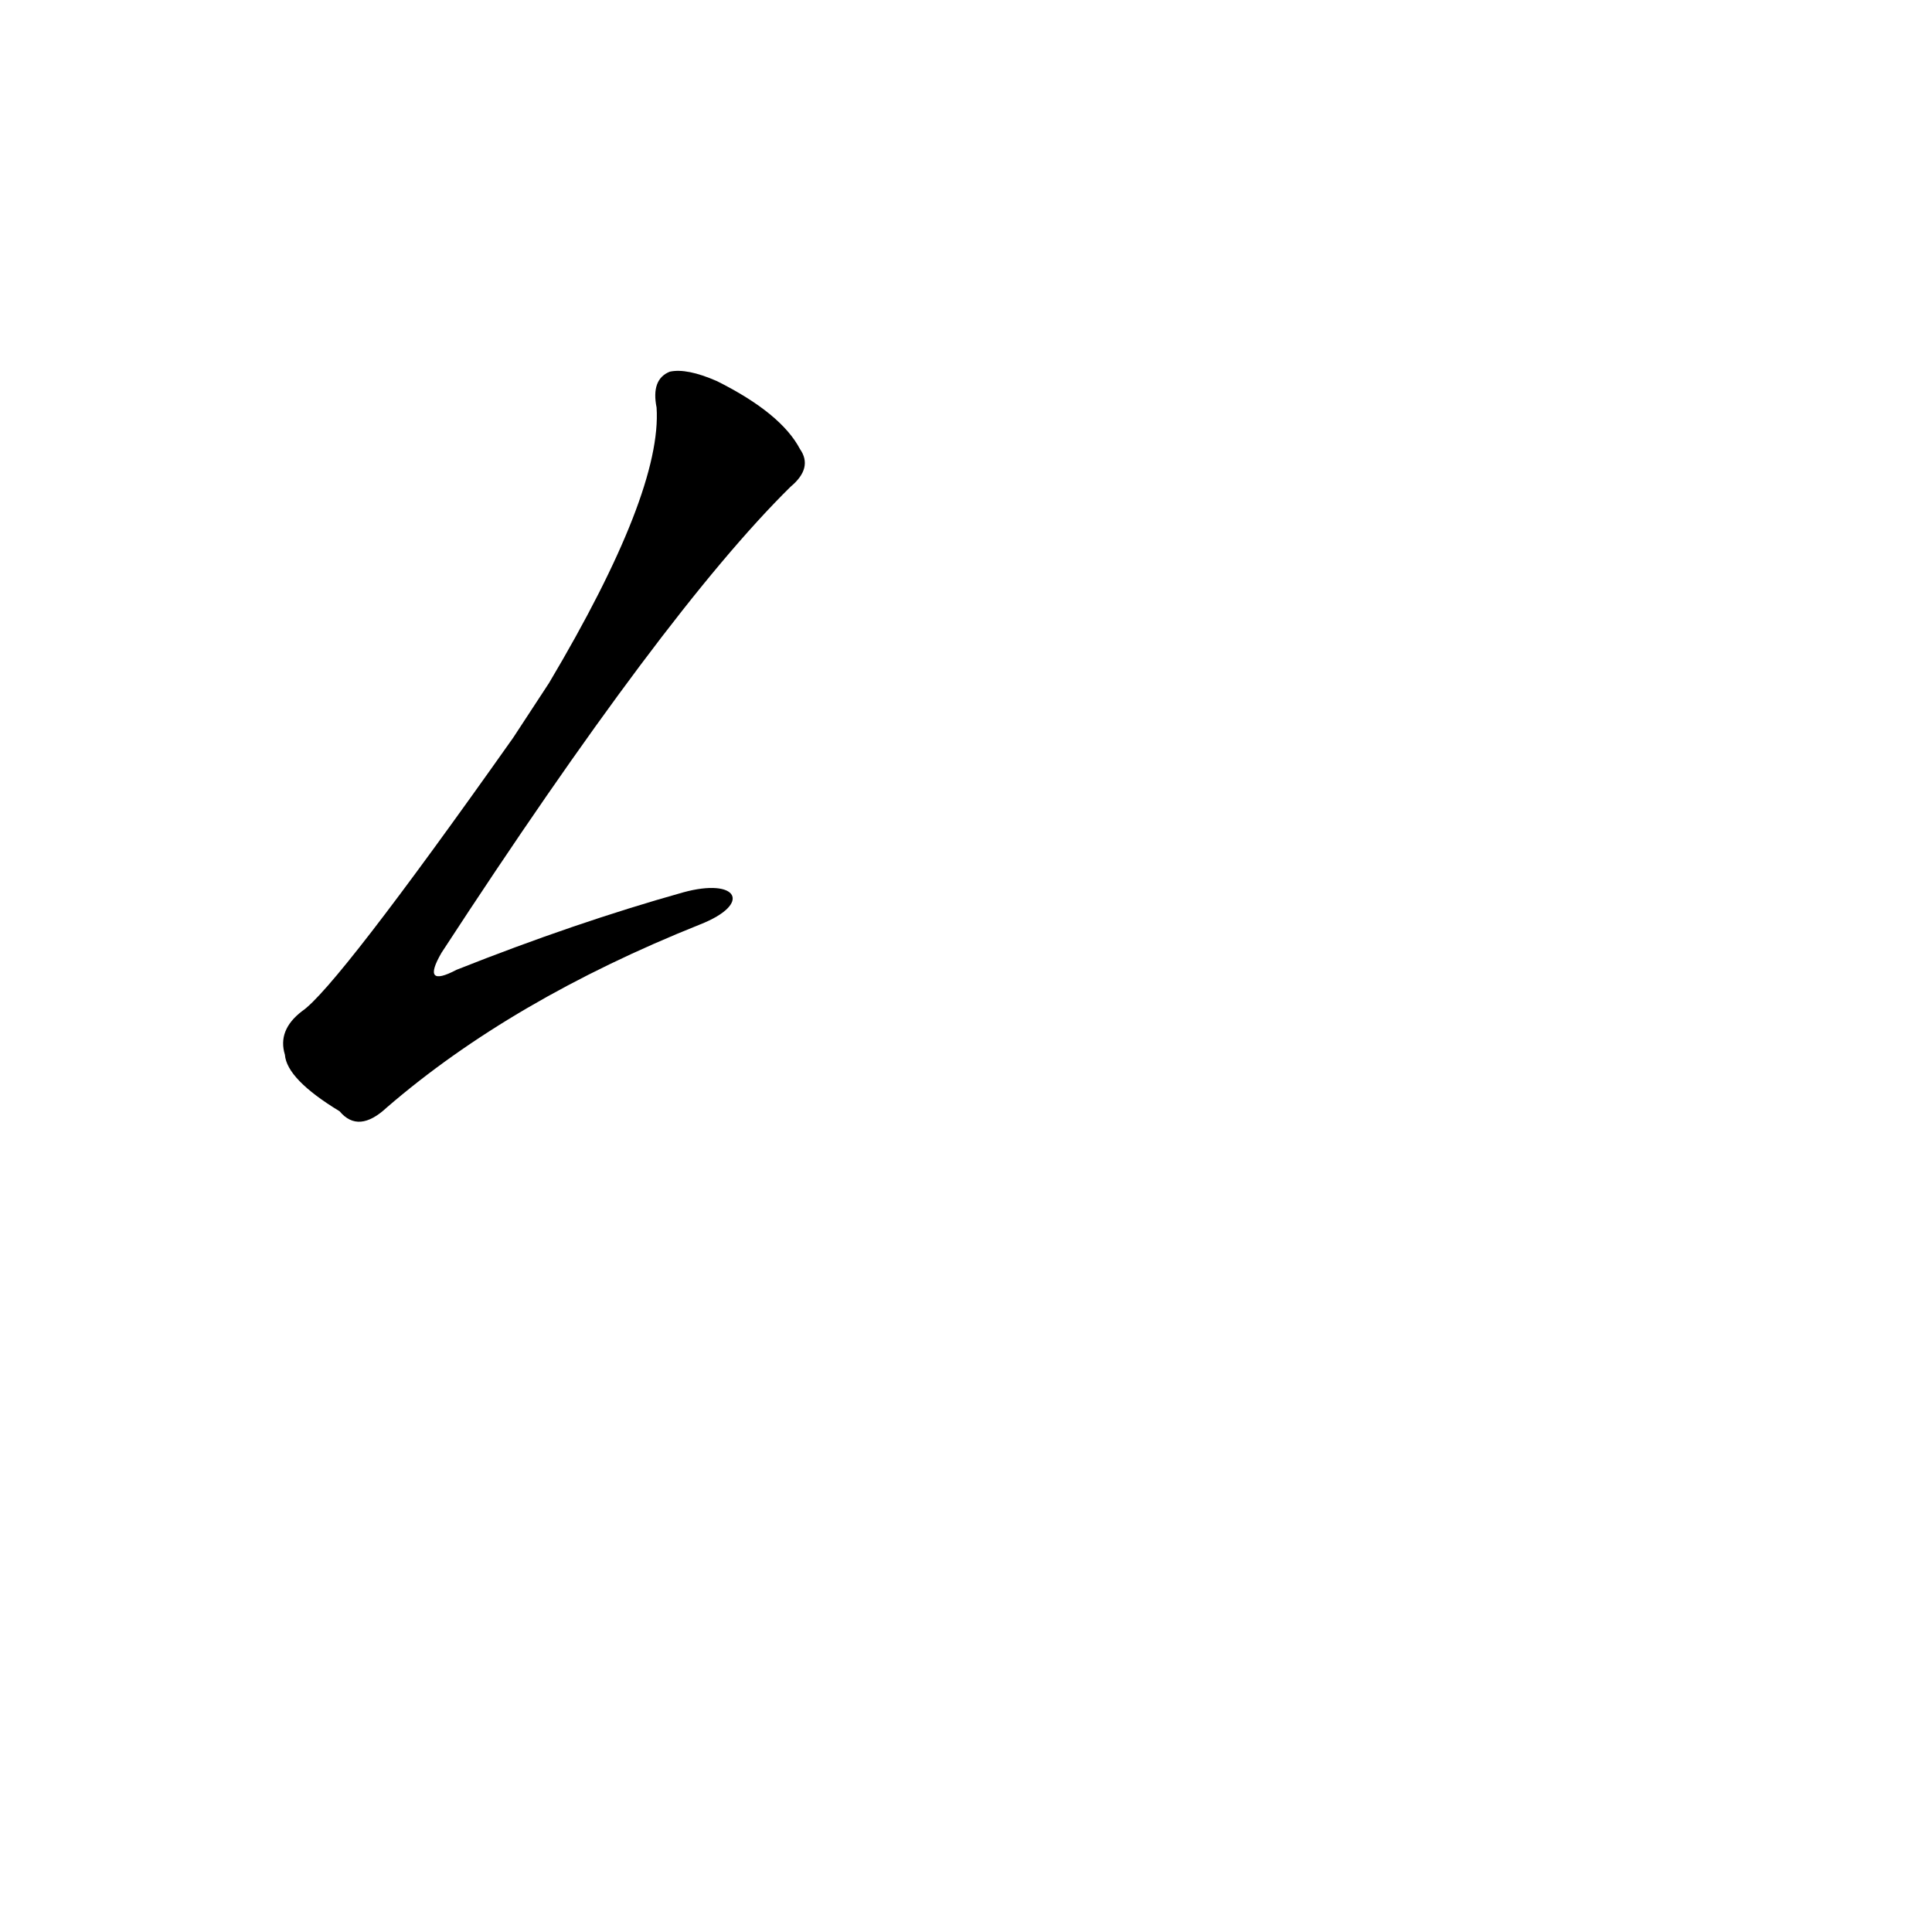 <?xml version='1.0' encoding='utf-8'?>
<svg xmlns="http://www.w3.org/2000/svg" version="1.1" viewBox="0 0 1024 1024"><g transform="scale(1, -1) translate(0, -900)"><path d="M 362 427 Q 305 411 242 386 Q 223 376 234 395 Q 352 576 419 642 Q 431 652 424 662 Q 414 681 380 698 Q 364 705 355 703 Q 345 699 348 684 Q 351 639 291 538 L 272 509 Q 178 376 160 364 Q 147 354 151 341 Q 152 328 180 311 Q 190 299 205 313 Q 271 370 371 410 C 399 421 391 435 362 427 Z" fill="black" /></g></svg>